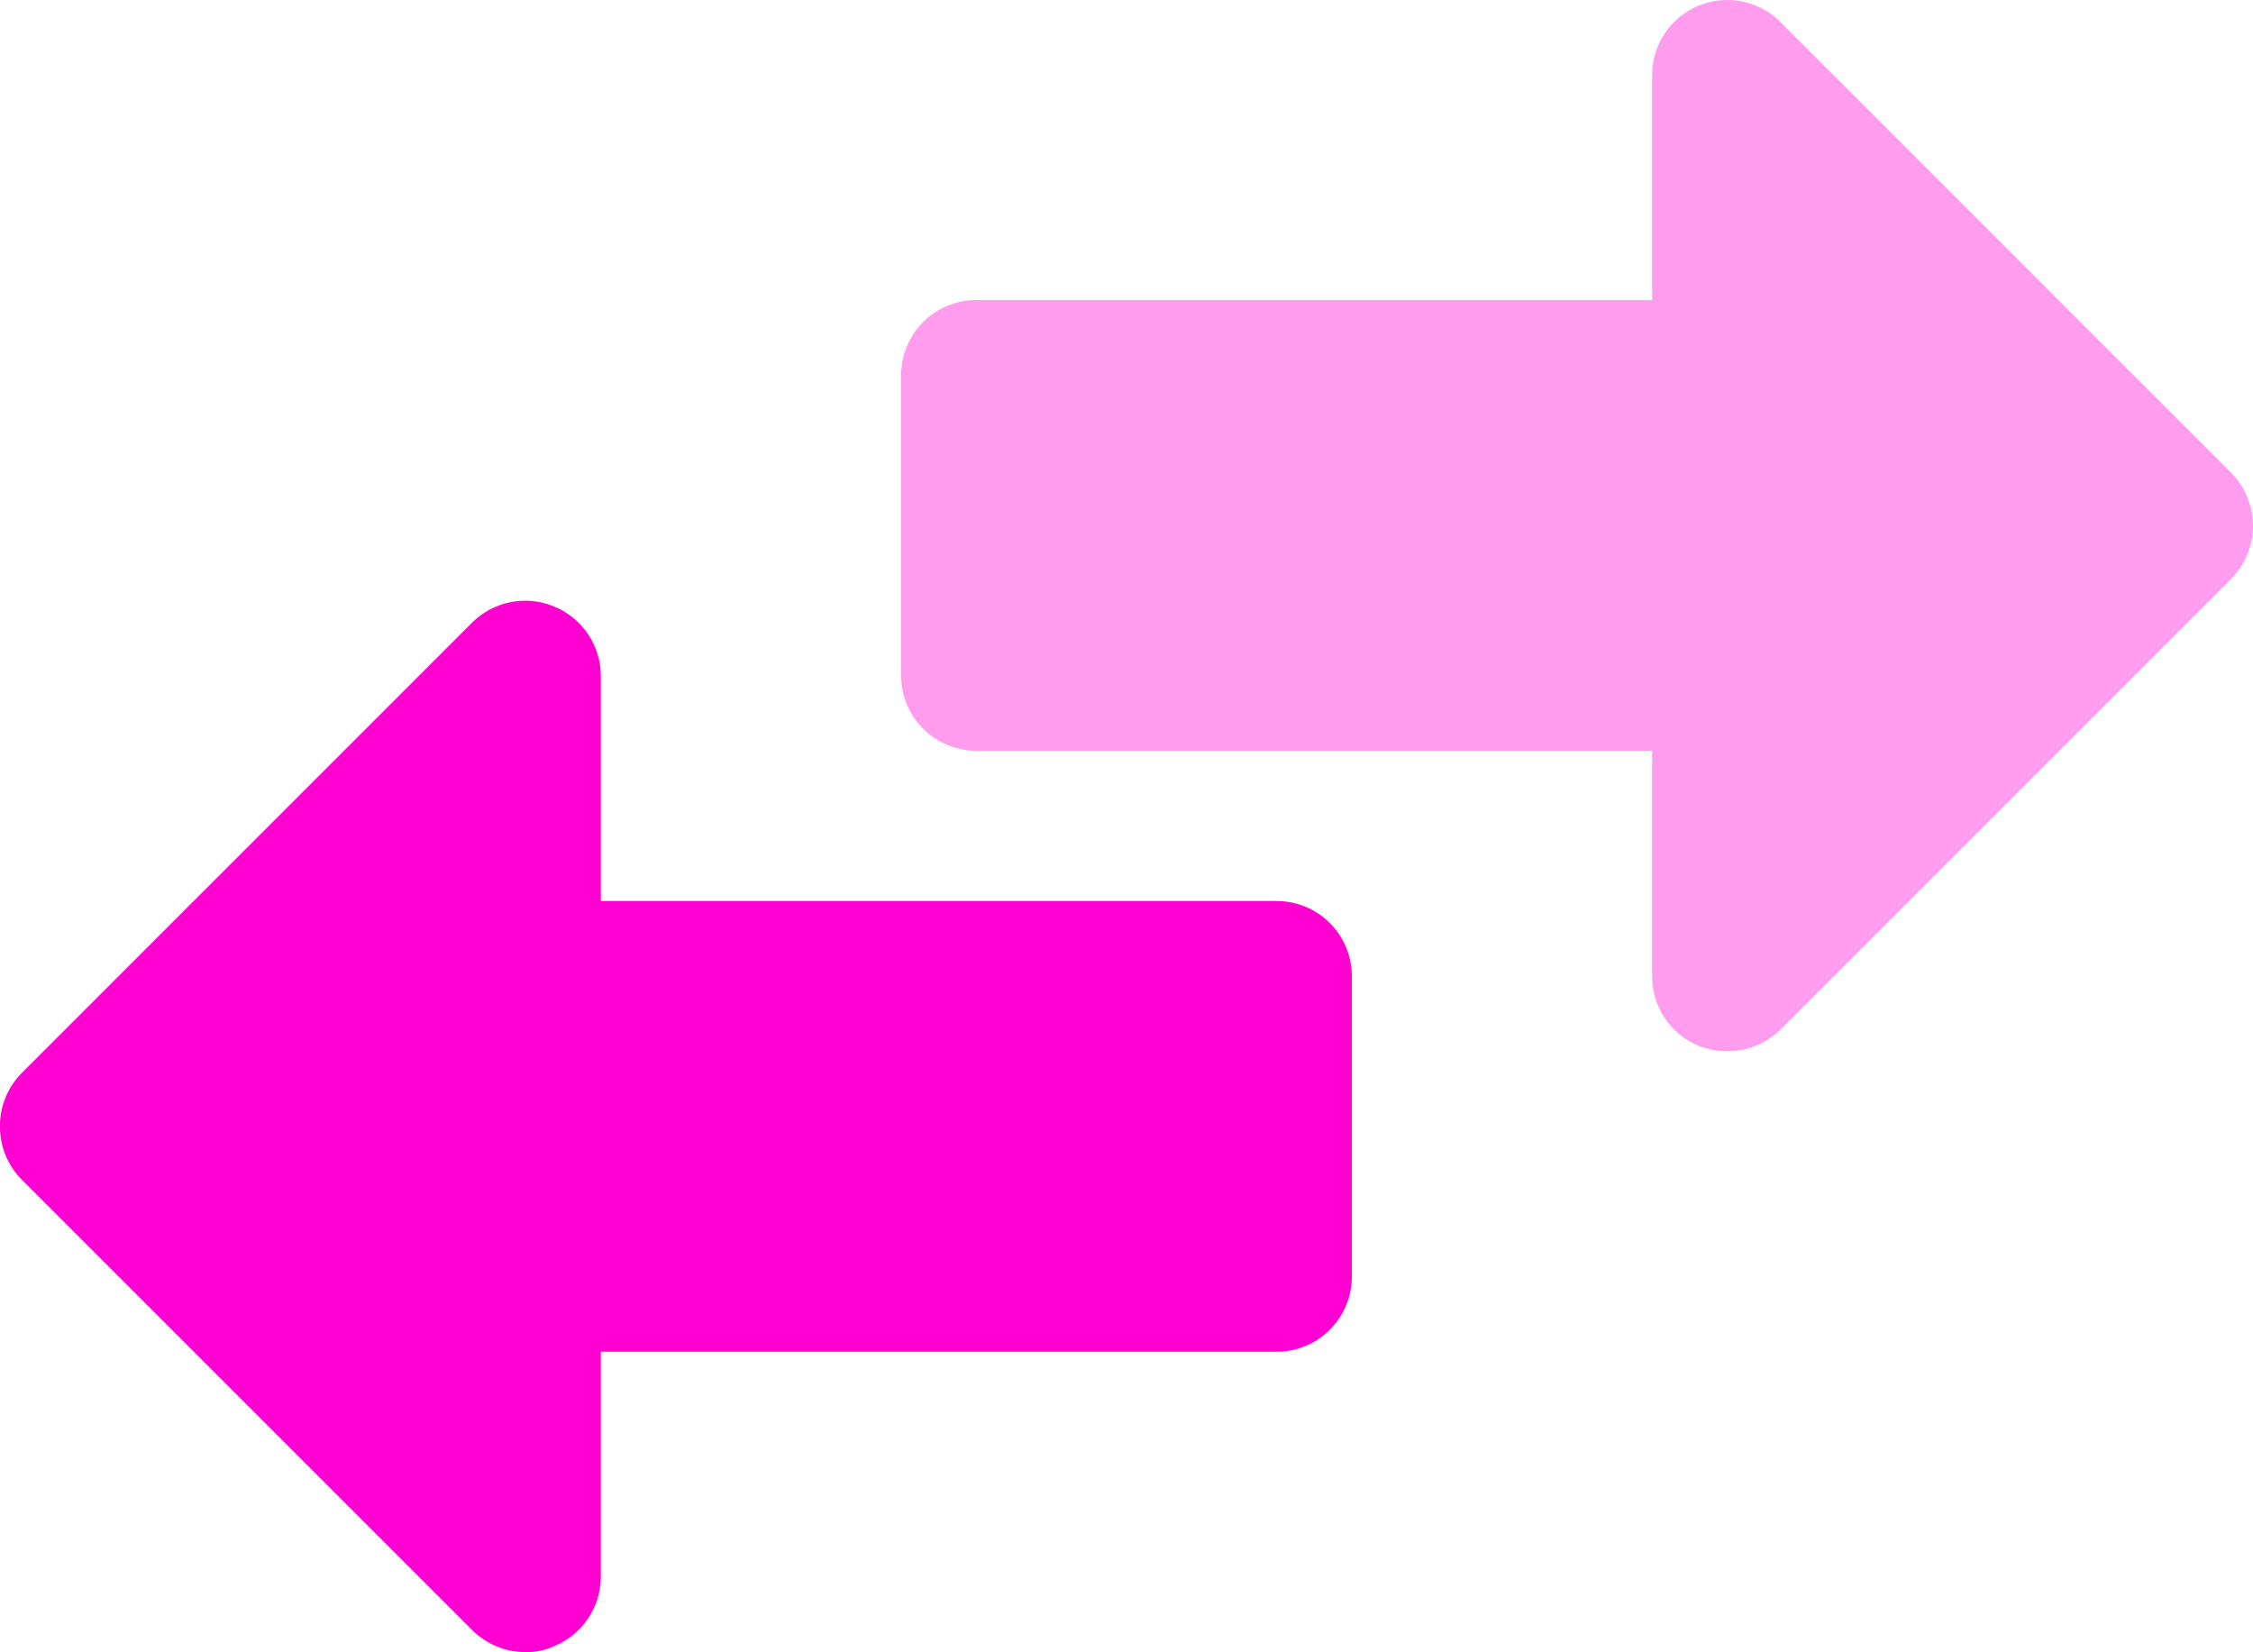 <?xml version="1.0" encoding="UTF-8" standalone="no"?>
<svg
   width="44.444"
   height="32.587"
   viewBox="0 0 44.444 32.587"
   fill="none"
   version="1.1"
   id="svg6"
   sodipodi:docname="home/orderbook.svg"
   inkscape:version="1.4 (1:1.4+202410161351+e7c3feb100)"
   xmlns:inkscape="http://www.inkscape.org/namespaces/inkscape"
   xmlns:sodipodi="http://sodipodi.sourceforge.net/DTD/sodipodi-0.dtd"
   xmlns="http://www.w3.org/2000/svg"
   xmlns:svg="http://www.w3.org/2000/svg">
  <sodipodi:namedview
     id="namedview6"
     pagecolor="#505050"
     bordercolor="#eeeeee"
     borderopacity="1"
     inkscape:showpageshadow="0"
     inkscape:pageopacity="0"
     inkscape:pagecheckerboard="0"
     inkscape:deskcolor="#505050"
     inkscape:zoom="9.4530612"
     inkscape:cx="75.531088"
     inkscape:cy="24.753886"
     inkscape:window-width="3440"
     inkscape:window-height="1360"
     inkscape:window-x="0"
     inkscape:window-y="0"
     inkscape:window-maximized="1"
     inkscape:current-layer="svg6" />
  <g
     id="g1">
    <path
       d="m 25.185,17.772 h -13.333 v -4.444 c -0.001,-0.292 -0.089,-0.578 -0.253,-0.821 -0.164,-0.243 -0.395,-0.431 -0.666,-0.542 -0.27,-0.114 -0.567,-0.144 -0.855,-0.089 -0.287,0.055 -0.552,0.195 -0.76,0.4 l -8.889,8.889 c -0.137,0.138 -0.246,0.303 -0.32,0.483 -0.074,0.18 -0.111,0.374 -0.11,0.569 -0.001,0.195 0.036,0.388 0.11,0.569 0.074,0.18 0.182,0.345 0.32,0.483 l 8.889,8.889 c 0.138,0.137 0.303,0.246 0.483,0.32 0.18,0.074 0.374,0.111 0.569,0.11 0.194,0.005 0.387,-0.036 0.563,-0.118 0.271,-0.111 0.502,-0.3 0.666,-0.542 0.164,-0.242 0.252,-0.528 0.253,-0.821 v -4.444 h 13.333 c 0.393,0 0.77,-0.156 1.048,-0.434 0.278,-0.278 0.434,-0.655 0.434,-1.048 v -5.926 c 0,-0.393 -0.156,-0.77 -0.434,-1.048 -0.278,-0.278 -0.655,-0.434 -1.048,-0.434 z"
       id="path1"
       style="fill:#ff02d1;fill-opacity:1" />
    <path
       d="m 44.444,10.364 c 0.001,0.195 -0.036,0.388 -0.11,0.569 -0.074,0.18 -0.182,0.345 -0.32,0.483 l -8.889,8.889 c -0.138,0.137 -0.303,0.246 -0.483,0.32 -0.18,0.074 -0.374,0.111 -0.569,0.11 -0.193,0.002 -0.384,-0.033 -0.563,-0.104 -0.273,-0.112 -0.506,-0.303 -0.67,-0.549 -0.164,-0.245 -0.25,-0.534 -0.249,-0.829 v -4.444 h -13.333 c -0.393,0 -0.77,-0.156 -1.048,-0.434 -0.278,-0.278 -0.434,-0.655 -0.434,-1.048 V 7.401 c 0,-0.393 0.156,-0.77 0.434,-1.048 0.278,-0.278 0.655,-0.434 1.048,-0.434 h 13.333 v -4.444 c 0.001,-0.293 0.089,-0.579 0.253,-0.822 0.164,-0.243 0.396,-0.432 0.667,-0.543 0.271,-0.111 0.569,-0.139 0.856,-0.081 0.287,0.058 0.55,0.201 0.757,0.408 l 8.889,8.889 c 0.274,0.276 0.428,0.648 0.43,1.037 z"
       id="path3"
       style="fill:#ff9ced;fill-opacity:1" />
  </g>
  <defs
     id="defs6">
    <filter
       id="filter0_b_83_198"
       x="-106.82"
       y="-106.82"
       width="624.64"
       height="458.64"
       filterUnits="userSpaceOnUse"
       color-interpolation-filters="sRGB">
      <feFlood
         flood-opacity="0"
         result="BackgroundImageFix"
         id="feFlood5" />
      <feGaussianBlur
         in="BackgroundImageFix"
         stdDeviation="53.41"
         id="feGaussianBlur5" />
      <feComposite
         in2="SourceAlpha"
         operator="in"
         result="effect1_backgroundBlur_83_198"
         id="feComposite5" />
      <feBlend
         mode="normal"
         in="SourceGraphic"
         in2="effect1_backgroundBlur_83_198"
         result="shape"
         id="feBlend5" />
    </filter>
    <linearGradient
       id="paint0_linear_83_198"
       x1="-46.642"
       y1="9.9697999e-08"
       x2="450.638"
       y2="12.685"
       gradientUnits="userSpaceOnUse">
      <stop
         stop-color="#FF02D1"
         id="stop5" />
      <stop
         offset="1"
         stop-color="#FF02D1"
         stop-opacity="0.2"
         id="stop6" />
    </linearGradient>
  </defs>
</svg>
